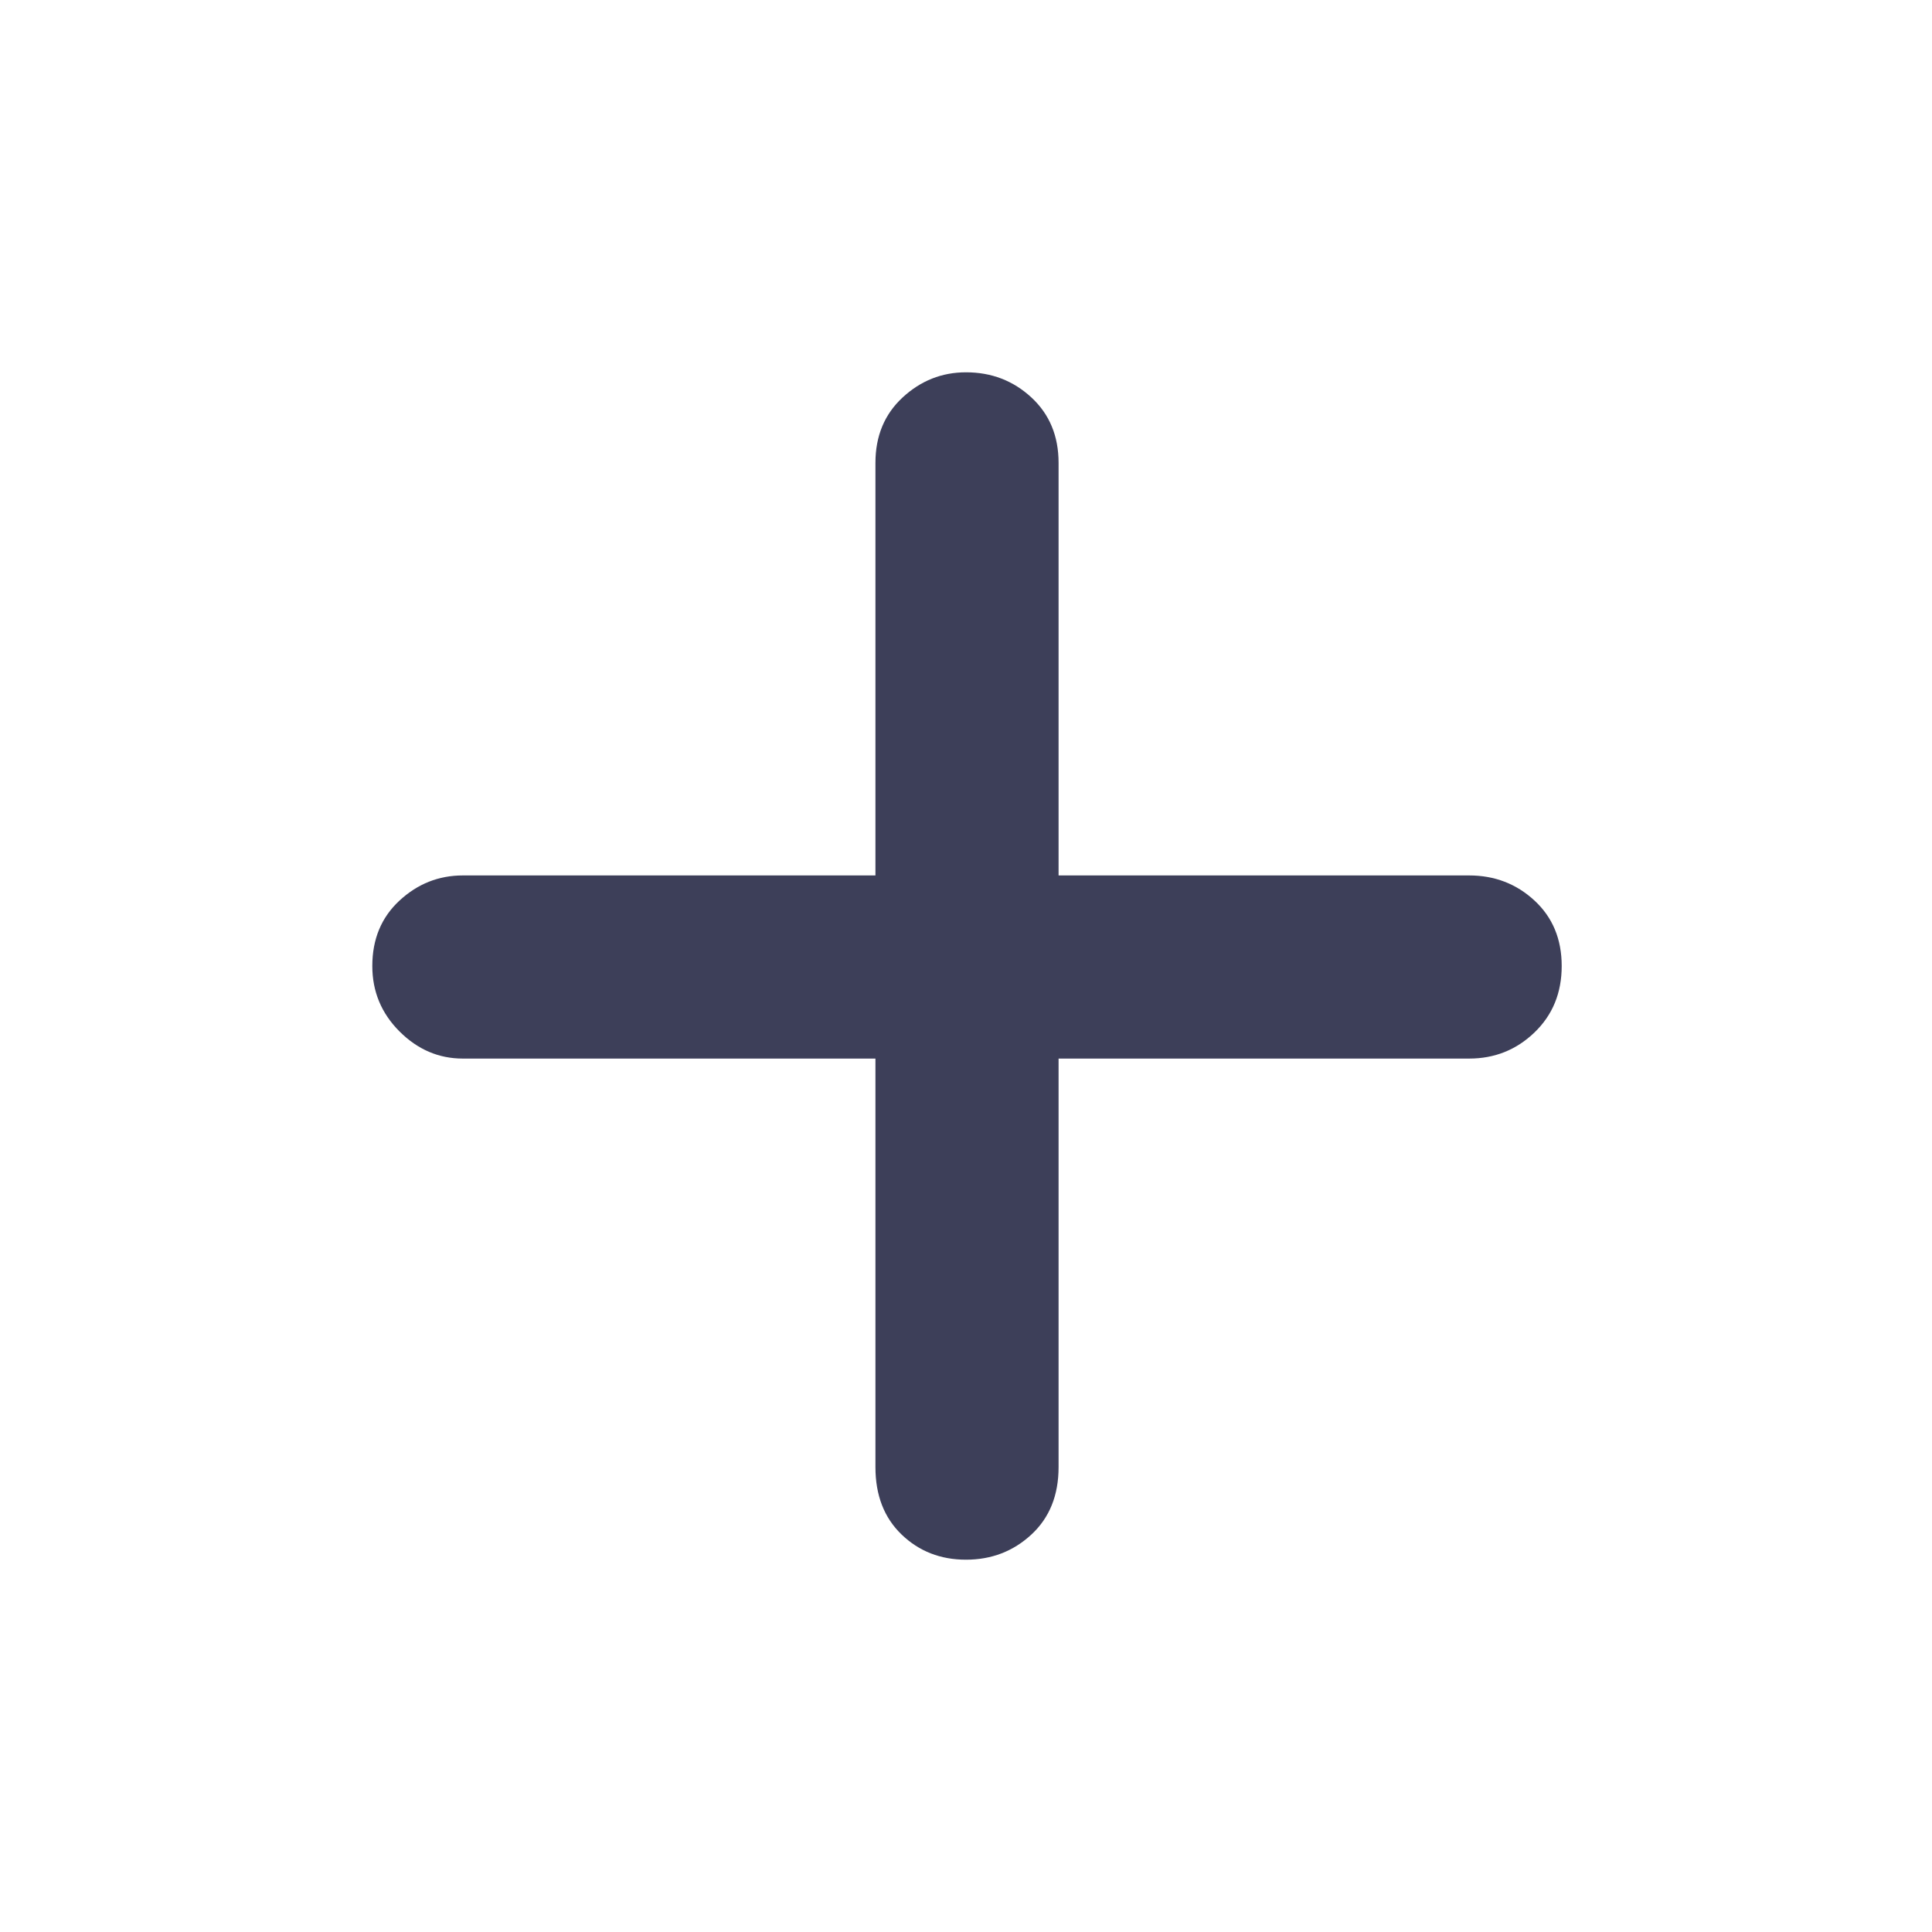  <svg height="48" width="48" xmlns="http://www.w3.org/2000/svg"> <path d="M24 
                 38.75q-.95 0-1.6-.625-.65-.625-.65-1.675V26.3H11.5q-.9 0-1.575-.675Q9.25 24.95 9.25 24q0-1 
                 .675-1.625t1.575-.625h10.25V11.5q0-1 .675-1.625T24 9.25q.95 0 1.625.625T26.3 11.5v10.25h10.2q.95 0 
                 1.625.625T38.8 24q0 1-.675 1.65-.675.65-1.625.65H26.3v10.15q0 1.05-.675 1.675T24 38.75Z" 
                 style="fill:#3d3f59;fill-opacity:1"/></svg>
